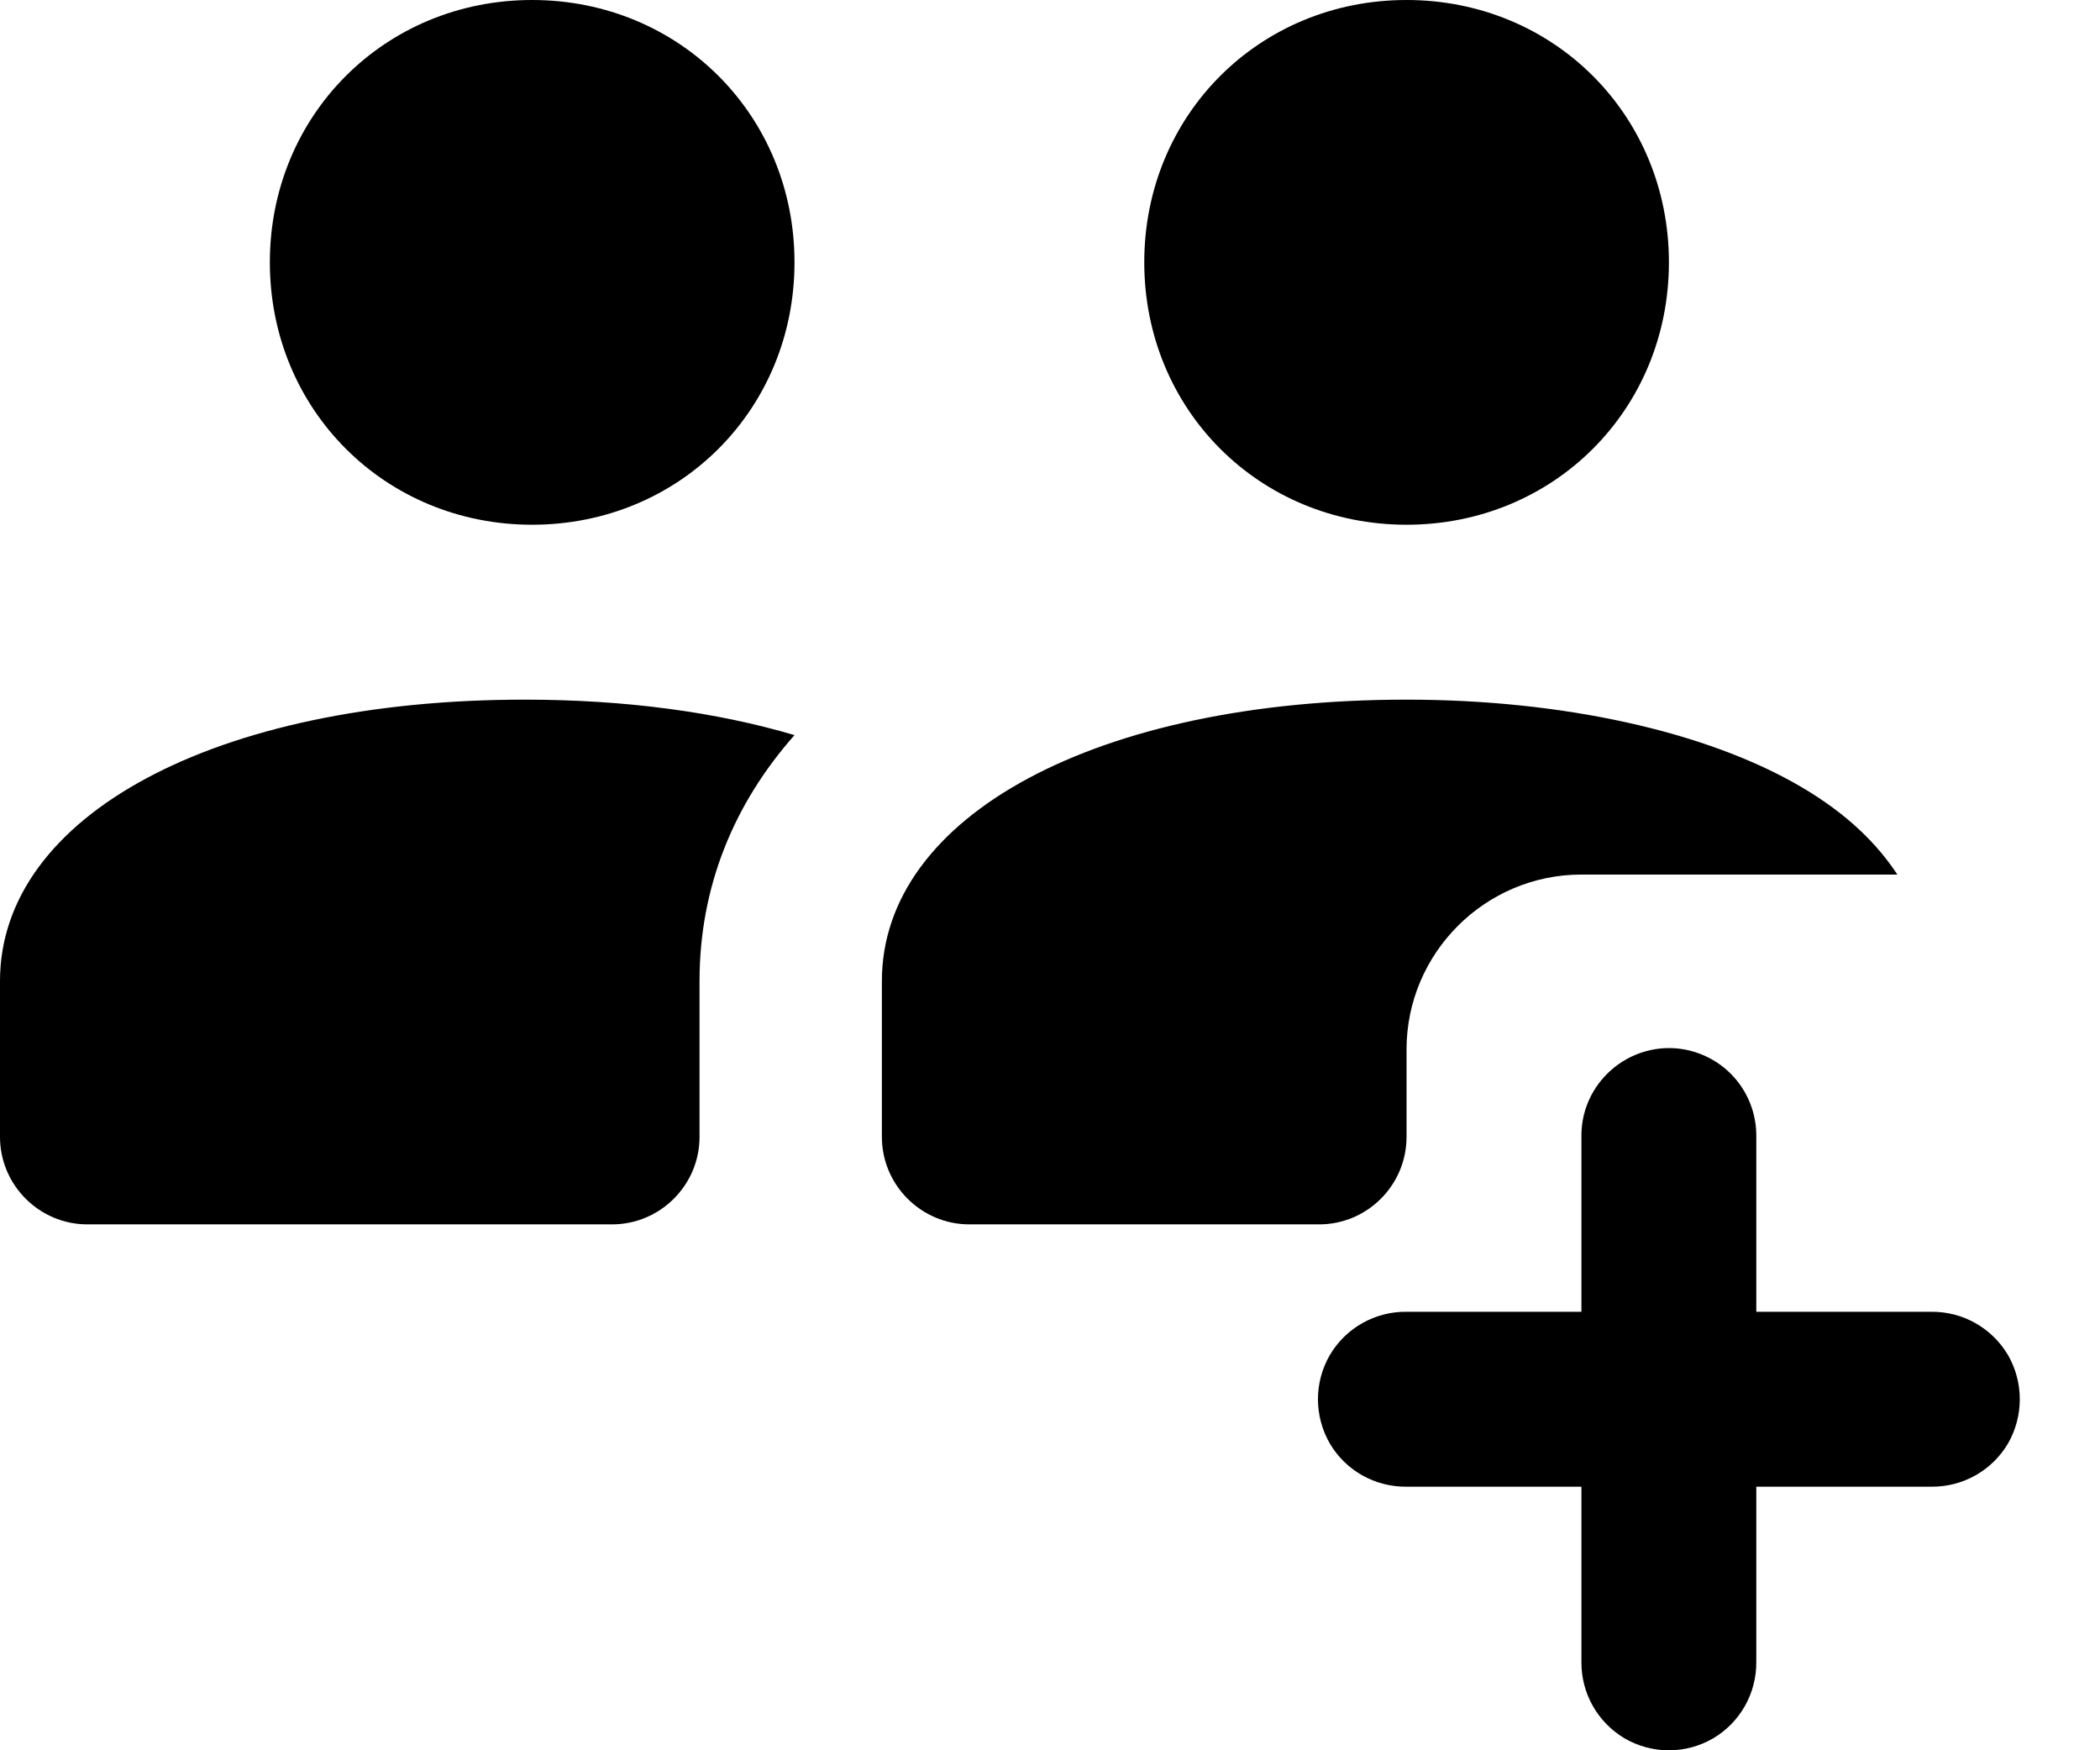 <svg width="18" height="15" viewBox="0 0 18 15" fill="none" xmlns="http://www.w3.org/2000/svg">
<path d="M4.561 0C3.3 0 2.313 0.987 2.313 2.248C2.313 3.51 3.3 4.497 4.561 4.497C5.823 4.497 6.81 3.51 6.81 2.248C6.81 0.987 5.823 0 4.561 0ZM12.056 0C10.794 0 9.808 0.987 9.808 2.248C9.808 3.51 10.794 4.497 12.056 4.497C13.318 4.497 14.305 3.51 14.305 2.248C14.305 0.987 13.318 0 12.056 0ZM4.497 5.996C1.85 5.996 0 6.988 0 8.408V9.743C0 10.156 0.337 10.493 0.749 10.493H5.246C5.659 10.493 5.996 10.156 5.996 9.743V8.408C5.996 7.6 6.289 6.889 6.81 6.3C6.148 6.104 5.366 5.996 4.497 5.996ZM12.056 5.996C9.41 5.996 7.559 6.988 7.559 8.408V9.743C7.559 10.156 7.896 10.493 8.309 10.493H11.307C11.72 10.493 12.056 10.156 12.056 9.743V8.994C12.056 8.168 12.73 7.495 13.555 7.495H16.263C16.096 7.24 15.839 6.977 15.432 6.74C14.624 6.268 13.391 5.996 12.056 5.996ZM14.293 8.982C13.88 8.991 13.549 9.331 13.555 9.743V11.242H12.056C11.787 11.239 11.535 11.38 11.398 11.614C11.263 11.848 11.263 12.135 11.398 12.37C11.535 12.604 11.787 12.744 12.056 12.741H13.555V14.24C13.552 14.51 13.693 14.761 13.927 14.899C14.161 15.034 14.448 15.034 14.682 14.899C14.917 14.761 15.057 14.51 15.054 14.24V12.741H16.553C16.823 12.744 17.074 12.604 17.212 12.37C17.346 12.135 17.346 11.848 17.212 11.614C17.074 11.38 16.823 11.239 16.553 11.242H15.054V9.743C15.057 9.541 14.978 9.345 14.835 9.202C14.691 9.058 14.495 8.979 14.293 8.982Z" fill="black"/>
</svg>
